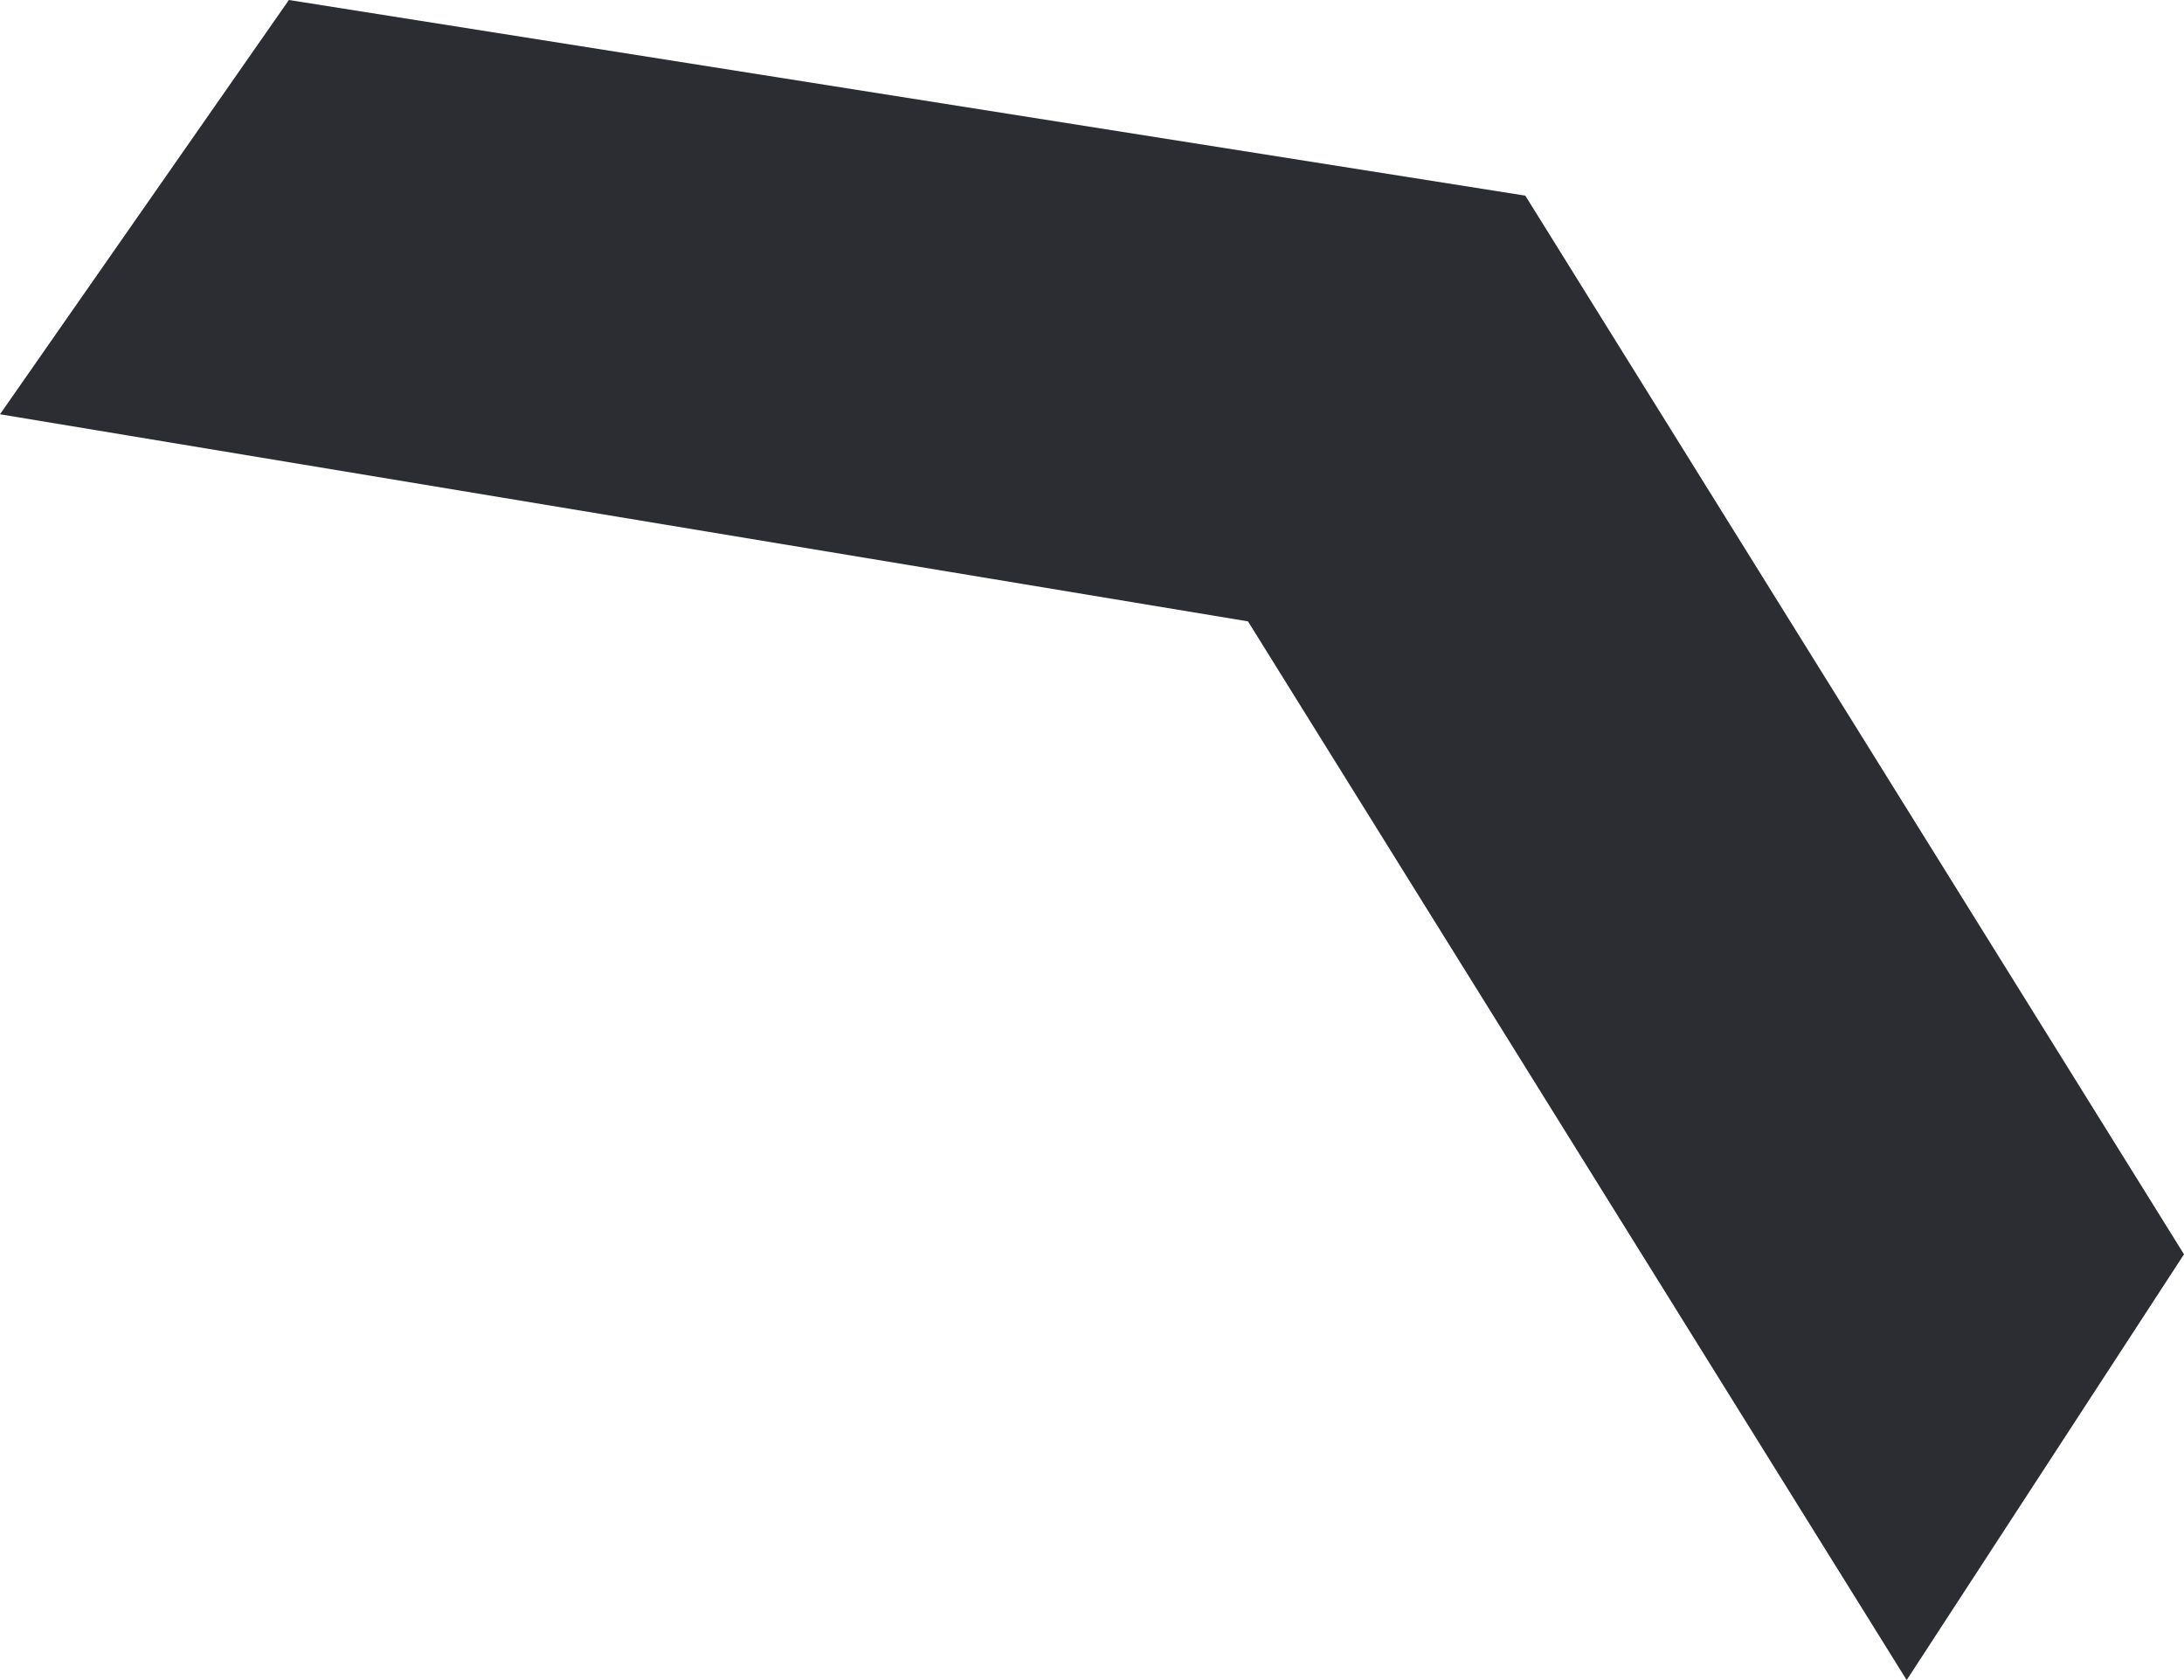 <svg width="52" height="40" viewBox="0 0 52 40" fill="none" xmlns="http://www.w3.org/2000/svg">
<path fill-rule="evenodd" clip-rule="evenodd" d="M52 29.863L36.317 4.658L6.878 -3.94466e-06L2.63466e-06 9.863L29.714 14.794L45.397 40L52 29.863Z" fill="#2B2D33"/>
</svg>
